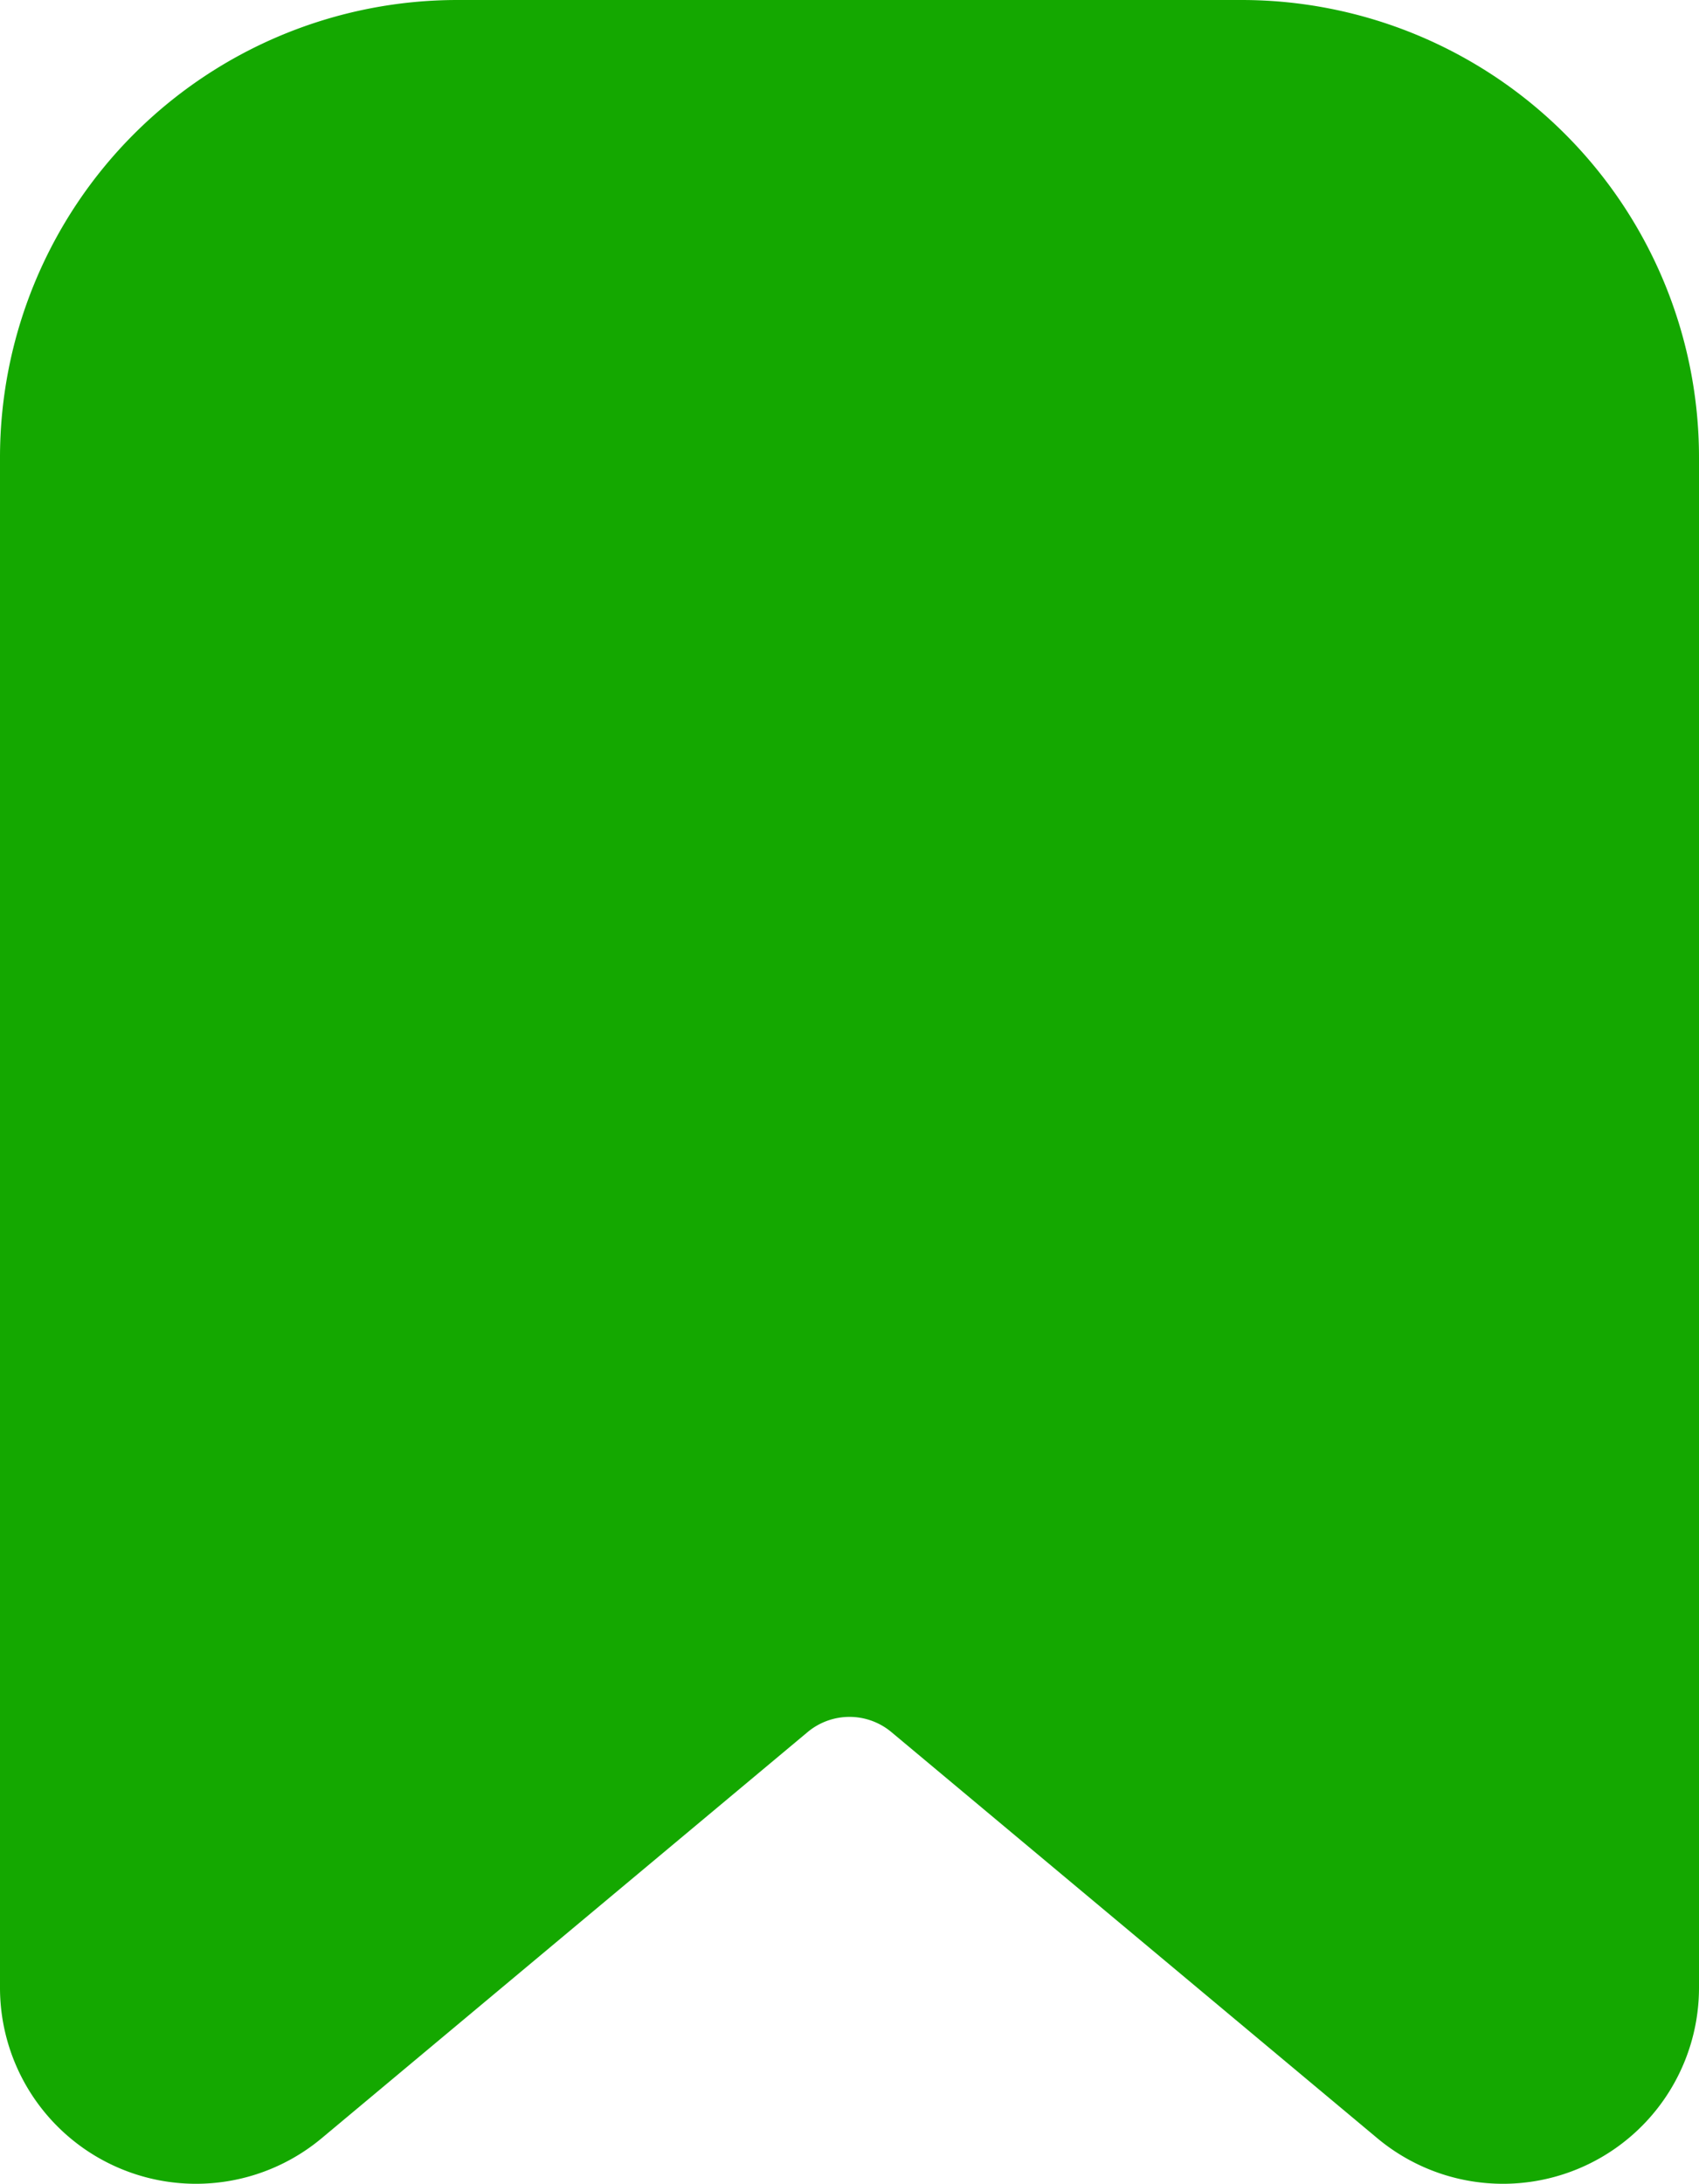 <svg xmlns="http://www.w3.org/2000/svg" width="10.4" height="13.365" viewBox="0 0 10.4 13.365">
  <path id="Path" d="M2.8,0H7.6a2.8,2.8,0,0,1,2.8,2.8v9.365a1.2,1.2,0,0,1-1.969.921L5.456,10.6a.4.4,0,0,0-.512,0L1.969,13.086A1.2,1.2,0,0,1,0,12.165V2.8A2.8,2.8,0,0,1,2.8,0Z" fill="#14a800"/>
</svg>
